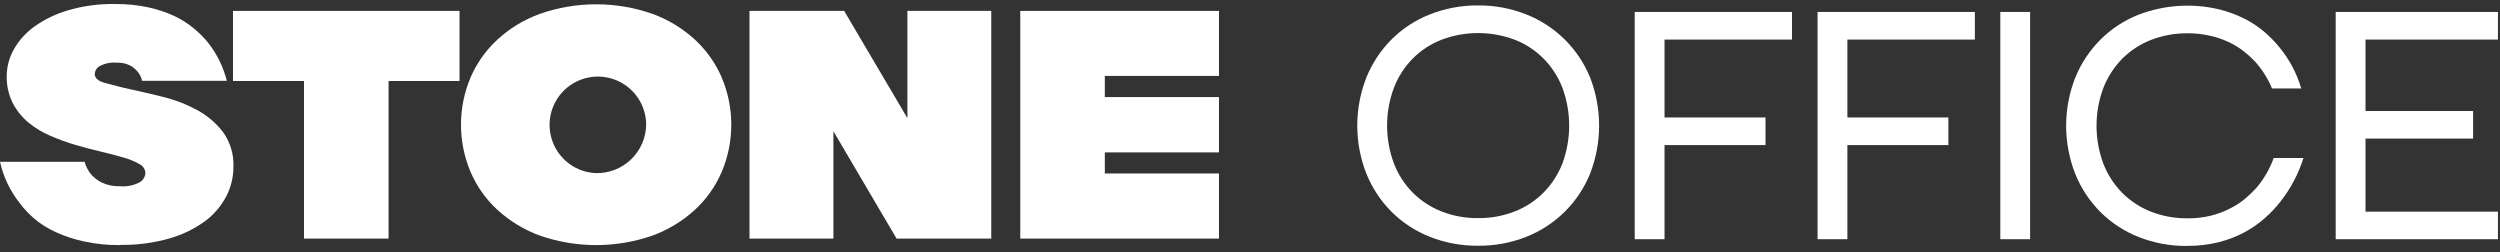 <svg width="337" height="34" viewBox="0 0 337 34" fill="none" xmlns="http://www.w3.org/2000/svg">
<rect x="0" y="0" width="337" height="34" fill="#333333" stroke="none"/>
<path d="M199.256 29.4C200.941 29.42 202.613 29.116 204.182 28.503C205.64 27.936 206.963 27.071 208.068 25.963C209.177 24.84 210.044 23.502 210.616 22.03C211.826 18.739 211.826 15.126 210.616 11.835C210.044 10.361 209.177 9.019 208.068 7.893C206.963 6.785 205.64 5.92 204.182 5.353C201.004 4.157 197.499 4.157 194.321 5.353C192.864 5.92 191.54 6.785 190.436 7.893C189.327 9.018 188.462 10.36 187.897 11.835C186.674 15.124 186.674 18.742 187.897 22.03C188.463 23.502 189.328 24.841 190.436 25.963C191.54 27.071 192.864 27.936 194.321 28.503C195.893 29.116 197.569 29.42 199.256 29.4ZM199.256 33.123C197.026 33.146 194.812 32.738 192.736 31.92C190.807 31.159 189.053 30.012 187.582 28.55C186.123 27.083 184.971 25.341 184.193 23.424C182.55 19.249 182.55 14.607 184.193 10.432C184.971 8.518 186.123 6.779 187.582 5.315C189.05 3.849 190.805 2.702 192.736 1.945C194.811 1.125 197.025 0.713 199.256 0.733C201.478 0.712 203.683 1.124 205.748 1.945C207.678 2.707 209.435 3.851 210.911 5.31C212.388 6.768 213.554 8.511 214.339 10.432C215.968 14.609 215.968 19.247 214.339 23.424C213.556 25.348 212.391 27.092 210.914 28.552C209.437 30.013 207.68 31.158 205.748 31.92C203.683 32.739 201.478 33.147 199.256 33.123Z" fill="white"/>
<path d="M220.359 1.611H241.561V5.334H224.378V15.835H237.991V19.558H224.378V32.245H220.359V1.611Z" fill="white"/>
<path d="M245.008 1.611H266.21V5.334H249.027V15.835H262.64V19.558H249.027V32.245H245.008V1.611Z" fill="white"/>
<path d="M273.66 1.611H269.641V32.245H273.66V1.611Z" fill="white"/>
<path d="M294.811 33.152C292.581 33.175 290.367 32.766 288.291 31.949C286.362 31.188 284.608 30.041 283.136 28.58C281.678 27.113 280.526 25.37 279.747 23.453C278.105 19.278 278.105 14.636 279.747 10.461C280.526 8.547 281.678 6.808 283.136 5.344C284.605 3.879 286.36 2.732 288.291 1.975C291.74 0.661 295.504 0.408 299.097 1.249C300.293 1.541 301.453 1.967 302.553 2.519C303.523 3.006 304.43 3.608 305.255 4.313C305.982 4.937 306.653 5.623 307.259 6.366C308.607 8 309.61 9.89 310.209 11.922H306.267C305.701 10.555 304.9 9.297 303.899 8.208C303.429 7.718 302.921 7.265 302.381 6.853C301.773 6.39 301.117 5.993 300.424 5.669C299.624 5.296 298.785 5.011 297.923 4.819C296.928 4.59 295.909 4.478 294.887 4.485C293.2 4.47 291.526 4.775 289.952 5.383C288.496 5.952 287.173 6.817 286.067 7.922C284.964 9.052 284.1 10.393 283.528 11.864C282.306 15.153 282.306 18.771 283.528 22.06C284.1 23.528 284.964 24.866 286.067 25.993C287.173 27.098 288.496 27.962 289.952 28.532C291.525 29.144 293.2 29.448 294.887 29.429C295.939 29.439 296.987 29.321 298.009 29.076C298.899 28.859 299.761 28.539 300.577 28.121C301.293 27.771 301.965 27.338 302.582 26.833C303.131 26.379 303.647 25.888 304.128 25.363C305.158 24.162 305.96 22.784 306.496 21.296H310.505C309.833 23.439 308.775 25.442 307.383 27.205C306.759 27.994 306.066 28.725 305.312 29.391C304.478 30.13 303.562 30.771 302.582 31.3C301.488 31.883 300.327 32.332 299.126 32.637C297.741 32.985 296.316 33.155 294.887 33.143" fill="white"/>
<path d="M314.852 1.611H336.722V5.334H318.871V14.966H333.371V18.68H318.871V28.531H336.722V32.245H314.852V1.611Z" fill="white"/>
<path d="M16.19 33.038C14.567 33.055 12.947 32.892 11.36 32.551C10.044 32.28 8.763 31.86 7.541 31.3C6.511 30.84 5.548 30.243 4.678 29.524C3.941 28.899 3.275 28.195 2.692 27.424C1.38 25.782 0.459 23.863 0 21.811H11.398C11.573 22.419 11.865 22.986 12.257 23.482C12.661 23.944 13.15 24.324 13.699 24.599C14.472 24.967 15.325 25.141 16.181 25.105C17.102 25.185 18.028 24.996 18.844 24.561C19.058 24.434 19.239 24.258 19.37 24.047C19.502 23.836 19.58 23.596 19.598 23.348C19.591 23.091 19.513 22.842 19.373 22.626C19.233 22.411 19.037 22.238 18.806 22.126C18.14 21.745 17.427 21.45 16.687 21.248C15.799 20.981 14.777 20.723 13.67 20.456C12.563 20.188 11.408 19.892 10.252 19.558C9.088 19.22 7.947 18.809 6.835 18.327C5.75 17.871 4.737 17.26 3.828 16.513C2.954 15.784 2.234 14.888 1.709 13.878C1.147 12.733 0.871 11.469 0.907 10.194C0.924 8.955 1.252 7.74 1.862 6.662C2.552 5.438 3.504 4.382 4.649 3.569C6.033 2.589 7.573 1.85 9.202 1.383C11.252 0.788 13.379 0.504 15.512 0.542C17.007 0.53 18.498 0.677 19.961 0.982C21.171 1.242 22.348 1.633 23.474 2.146C24.422 2.589 25.311 3.151 26.118 3.817C26.814 4.391 27.453 5.03 28.027 5.726C29.233 7.248 30.102 9.008 30.576 10.89H19.149C19.061 10.442 18.857 10.024 18.558 9.678C18.276 9.321 17.922 9.028 17.517 8.819C16.962 8.549 16.349 8.421 15.732 8.447C14.936 8.377 14.137 8.54 13.431 8.914C13.24 9.022 13.079 9.177 12.964 9.364C12.849 9.551 12.783 9.764 12.773 9.984C12.773 10.509 13.231 10.938 14.166 11.186C15.102 11.435 16.247 11.75 17.622 12.046C18.997 12.341 20.486 12.685 22.118 13.096C23.682 13.488 25.19 14.079 26.605 14.852C27.955 15.585 29.135 16.593 30.07 17.811C31.043 19.168 31.534 20.811 31.464 22.48C31.47 23.861 31.142 25.223 30.509 26.451C29.817 27.77 28.838 28.918 27.646 29.811C26.202 30.857 24.587 31.642 22.872 32.131C20.726 32.747 18.5 33.043 16.267 33.009" fill="white"/>
<path d="M40.981 10.919H31.406V1.469H61.944V10.919H52.379V32.16H40.981V10.919Z" fill="white"/>
<path d="M101.031 1.469H113.794L122.319 15.931V1.469H133.622V32.16H120.859L112.343 17.688V32.16H101.031V1.469Z" fill="white"/>
<path d="M137.531 1.469H164.318V10.232H148.929V13.086H164.318V20.542H148.929V23.387H164.318V32.16H137.531V1.469Z" fill="white"/>
<path d="M80.345 23.338C79.069 23.289 77.835 22.866 76.797 22.122C75.76 21.377 74.964 20.343 74.509 19.15C74.055 17.956 73.961 16.655 74.24 15.409C74.52 14.162 75.16 13.026 76.08 12.14C77.001 11.255 78.161 10.66 79.418 10.429C80.674 10.198 81.97 10.342 83.145 10.843C84.32 11.344 85.322 12.179 86.026 13.245C86.73 14.31 87.105 15.56 87.104 16.837C87.069 18.595 86.337 20.267 85.07 21.486C83.803 22.705 82.103 23.371 80.345 23.338ZM97.299 10.47C96.461 8.516 95.218 6.762 93.653 5.325C91.991 3.803 90.044 2.625 87.925 1.859C83.025 0.153 77.694 0.153 72.794 1.859C70.674 2.624 68.728 3.802 67.067 5.325C65.501 6.762 64.258 8.516 63.42 10.47C62.575 12.476 62.141 14.632 62.141 16.808C62.141 18.985 62.575 21.14 63.42 23.147C64.255 25.105 65.498 26.863 67.067 28.302C68.733 29.818 70.678 30.995 72.794 31.767C77.696 33.46 83.023 33.46 87.925 31.767C90.04 30.994 91.986 29.817 93.653 28.302C95.221 26.863 96.464 25.105 97.299 23.147C98.143 21.14 98.578 18.985 98.578 16.808C98.578 14.632 98.143 12.476 97.299 10.47Z" fill="white"/>
</svg>
